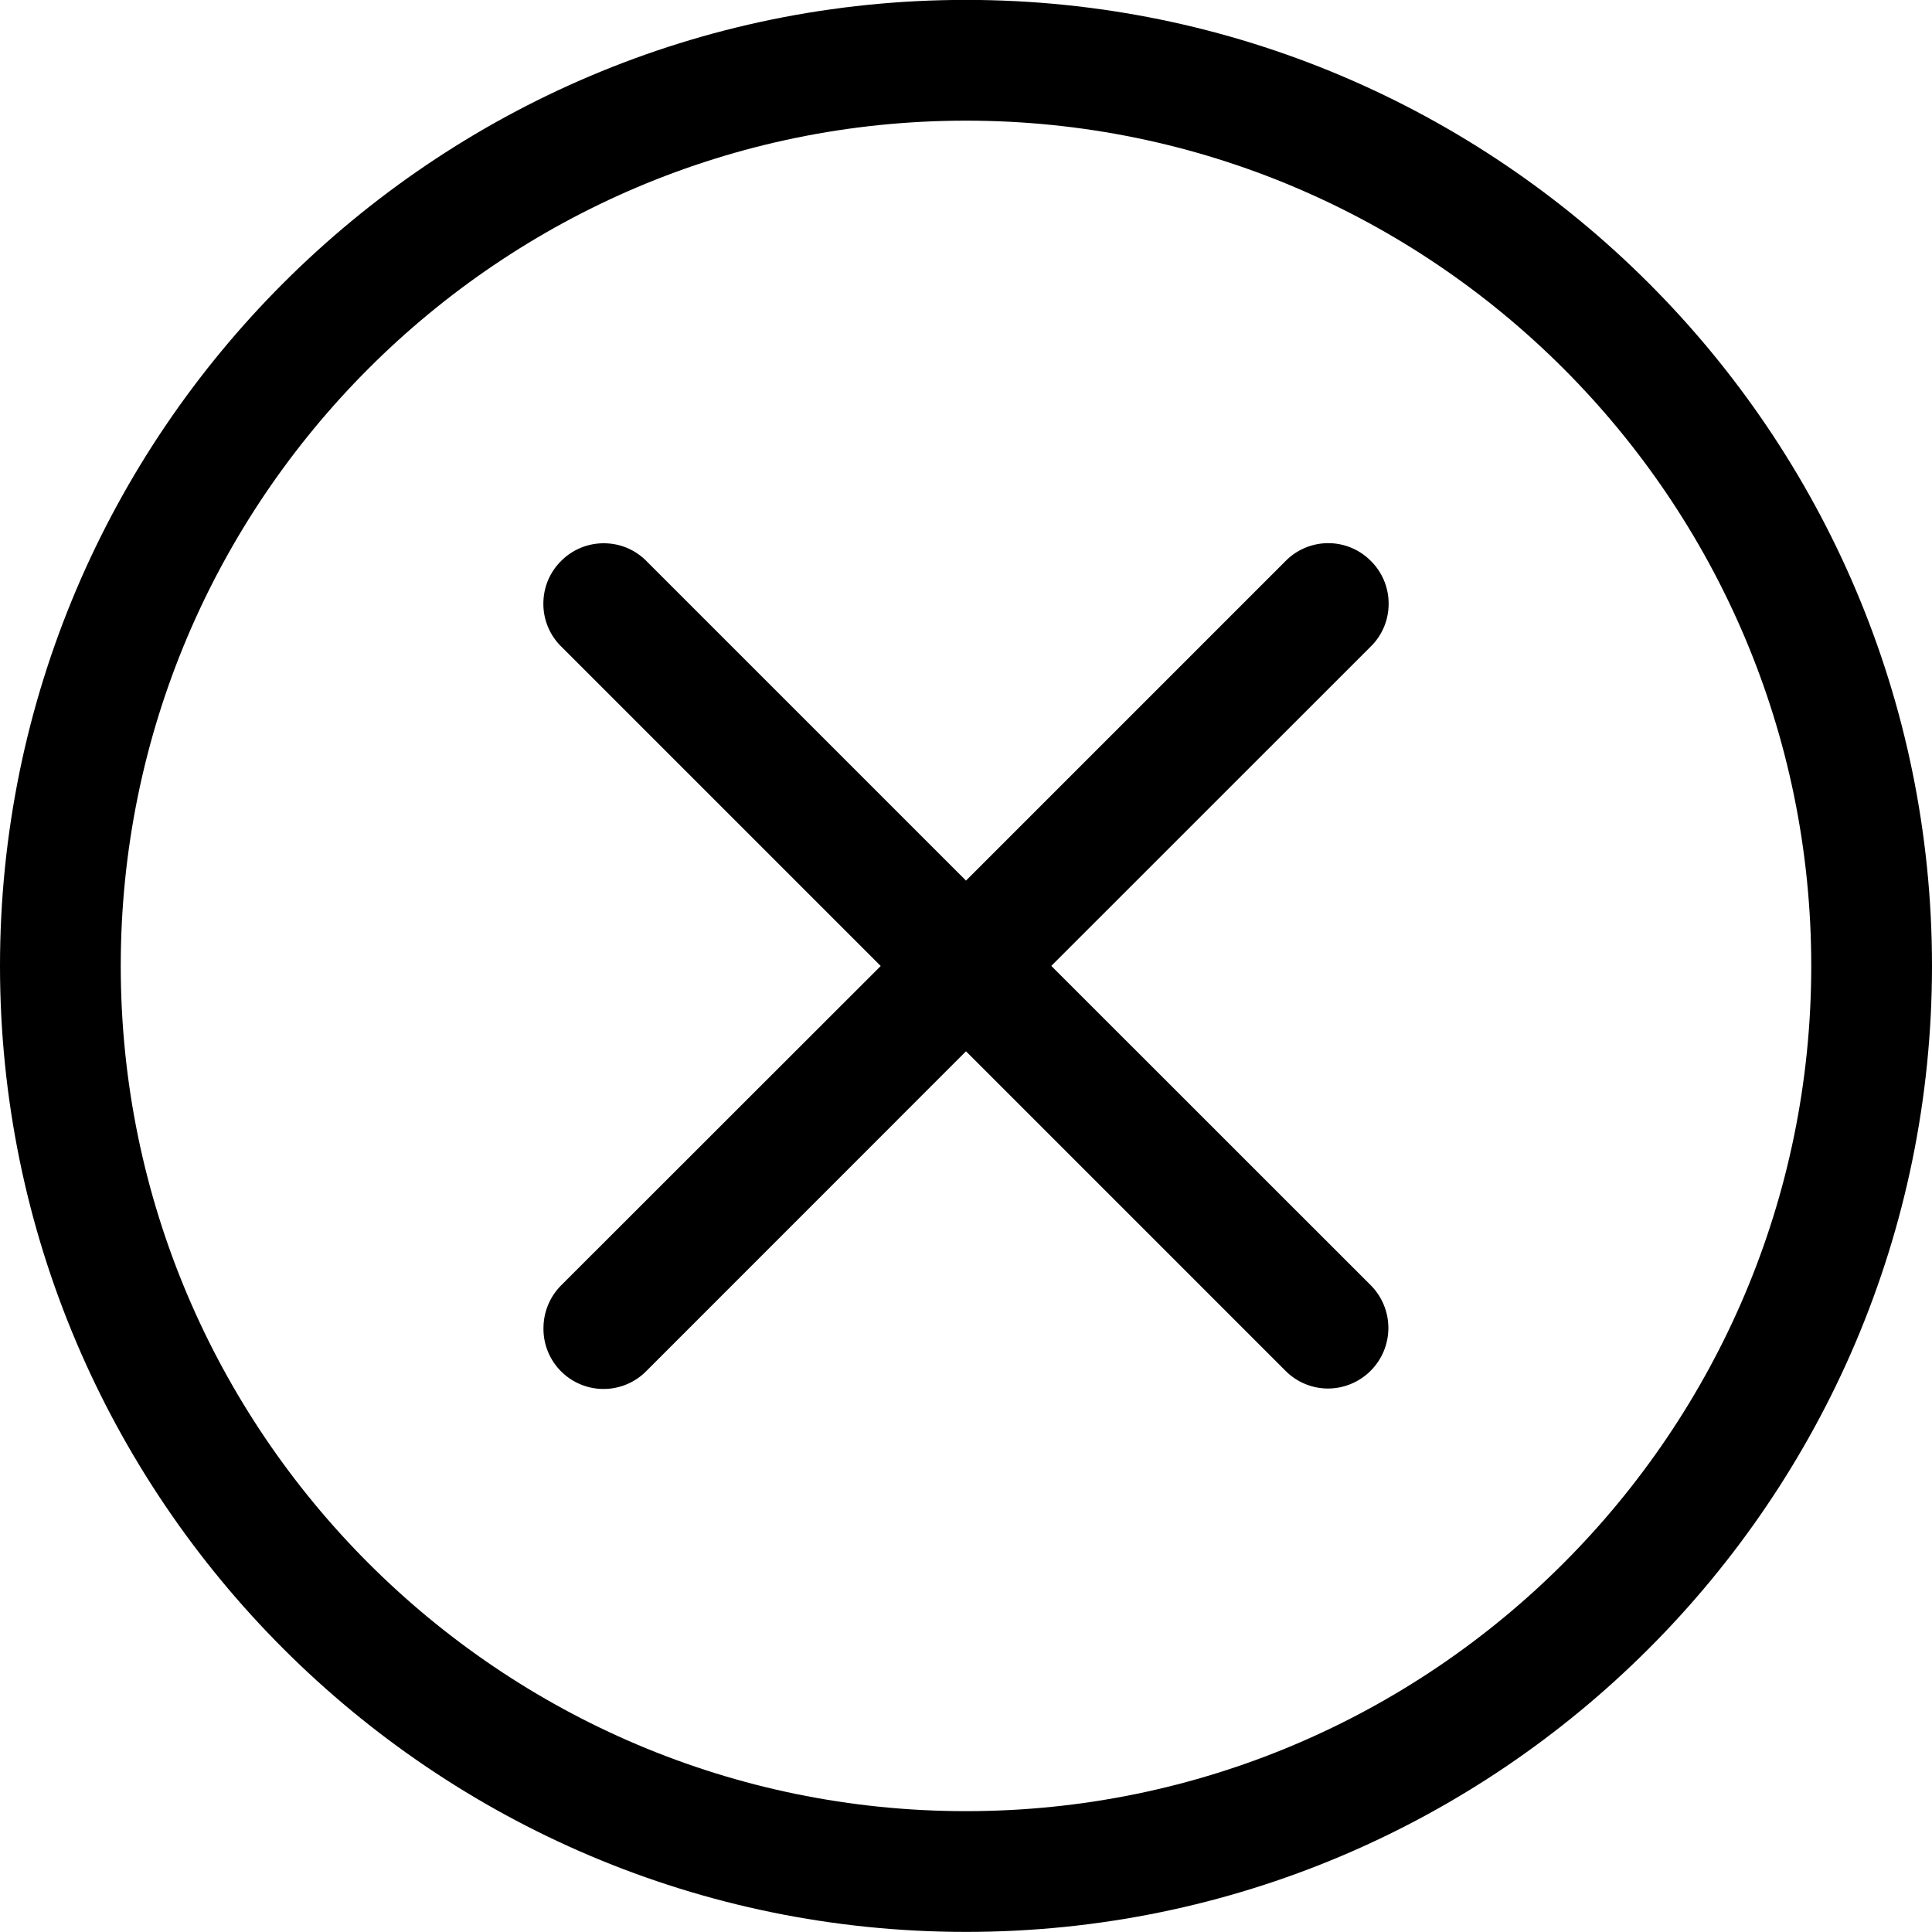 <svg xmlns="http://www.w3.org/2000/svg" width="20" height="20" fill="none" viewBox="0 0 20 20">
  <g clip-path="url(#a)">
    <path fill="#000" d="M10 19.999c-5.514 0-10-4.486-10-10s4.486-10 10-10 10 4.486 10 10-4.486 10-10 10Zm0-18.75c-4.825 0-8.75 3.925-8.75 8.75s3.925 8.75 8.75 8.75 8.75-3.925 8.75-8.75-3.925-8.75-8.75-8.75Z"/>
    <path fill="#000" d="M13.75 14.374a.621.621 0 0 1-.442-.183L10 10.883l-3.308 3.309a.622.622 0 0 1-1.066-.442c0-.166.065-.325.182-.443L9.117 10 5.808 6.691a.619.619 0 0 1-.183-.442c0-.167.065-.324.183-.441a.619.619 0 0 1 .442-.184c.167 0 .324.065.442.184L10 9.116l3.308-3.308a.62.62 0 0 1 .884 0 .619.619 0 0 1 .183.441.619.619 0 0 1-.183.442l-3.309 3.308 3.309 3.308a.627.627 0 0 1-.442 1.067Z"/>
  </g>
  <defs>
    <clipPath id="a">
      <path fill="#fff" d="M0 0h20v20H0z"/>
    </clipPath>
  </defs>
</svg>
